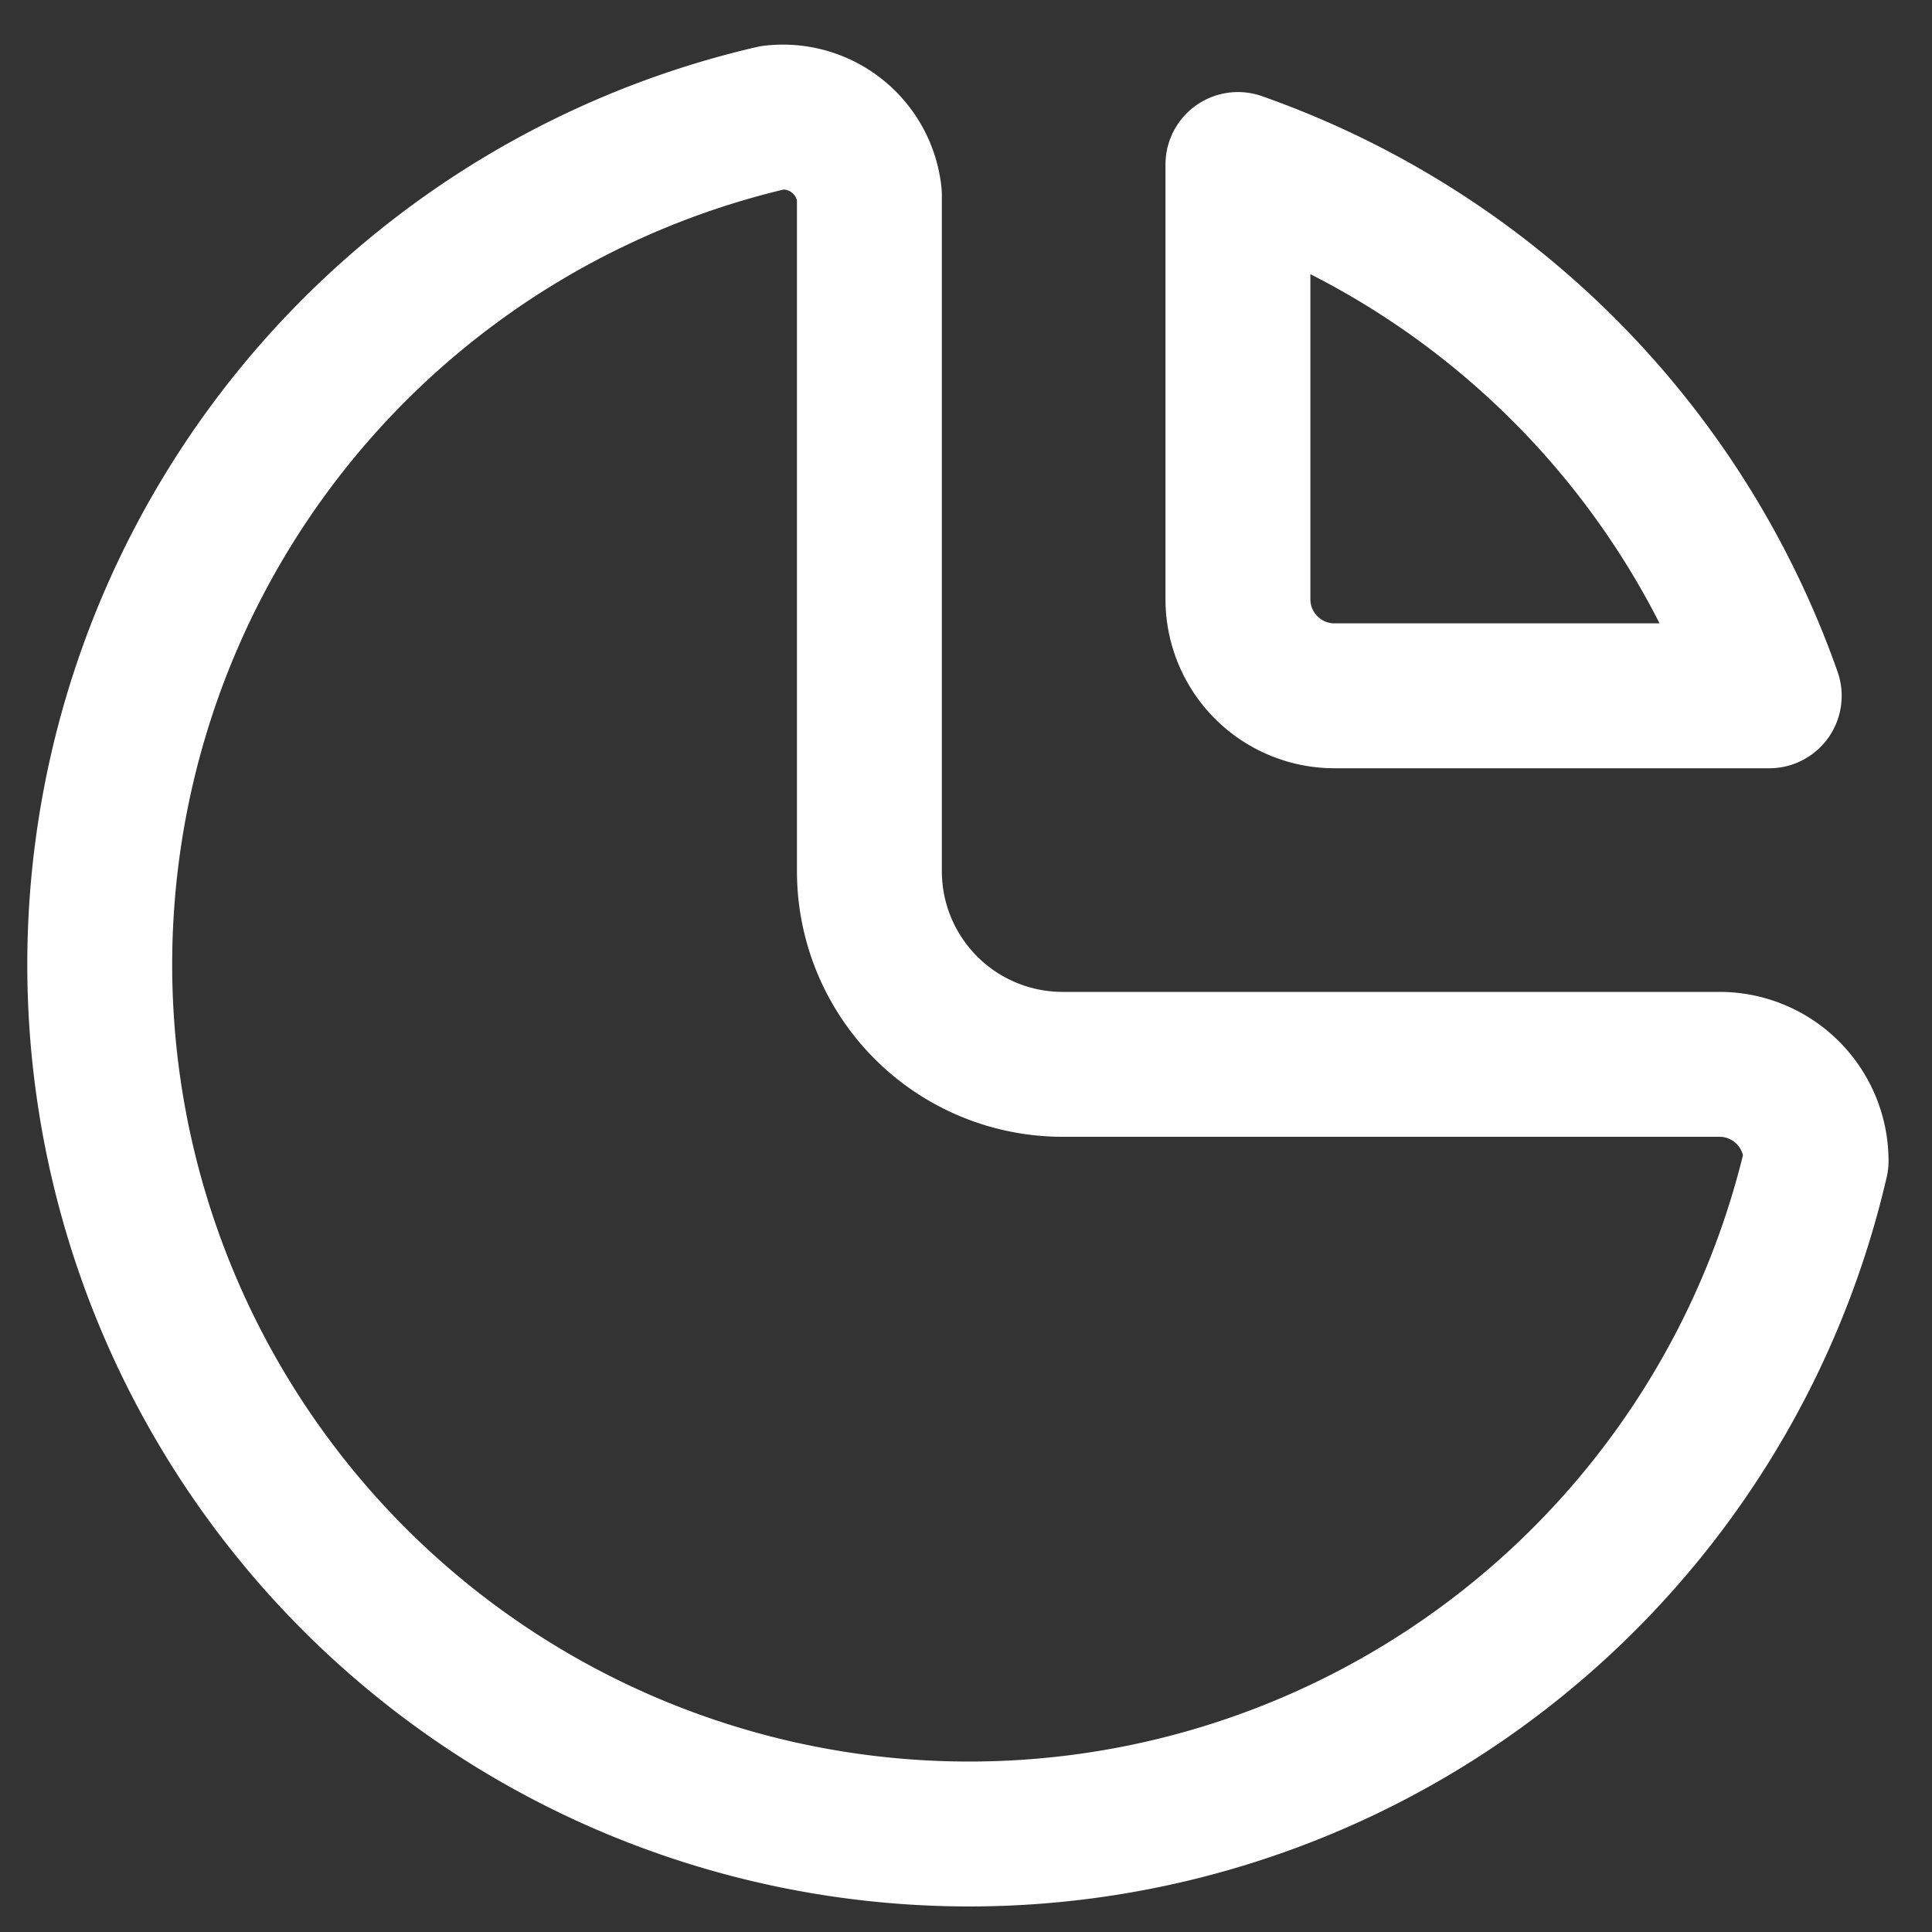 <svg xmlns="http://www.w3.org/2000/svg" xmlns:xlink="http://www.w3.org/1999/xlink" width="20" height="20" viewBox="0 0 20 20">
  <rect x="0" y="0" width="20" height="20" fill="#333333" stroke="none"/>
  <defs>
    <clipPath id="clip-button_pieChart_white">
      <rect width="20" height="20"/>
    </clipPath>
  </defs>
  <g id="button_pieChart_white" clip-path="url(#clip-button_pieChart_white)">
    <g id="Group_18586" data-name="Group 18586" transform="translate(-2 -1.982)">
      <path id="Path_12621" data-name="Path 12621" d="M0,0H24V24H0Z" fill="none"/>
      <path id="Path_12622" data-name="Path 12622" d="M10,3.2A9,9,0,1,0,20.8,14a1,1,0,0,0-1-1H13a2,2,0,0,1-2-2V4a.9.9,0,0,0-1-.8" transform="translate(0 0)" fill="none" stroke="#fff" stroke-linecap="round" stroke-linejoin="round" stroke-width="1.5"/>
      <path id="Path_12623" data-name="Path 12623" d="M15,3.5A9,9,0,0,1,20.5,9H16a1,1,0,0,1-1-1V3.5" transform="translate(-0.185 0.185)" fill="none" stroke="#fff" stroke-linecap="round" stroke-linejoin="round" stroke-width="1.5"/>
    </g>
  </g>
</svg>
